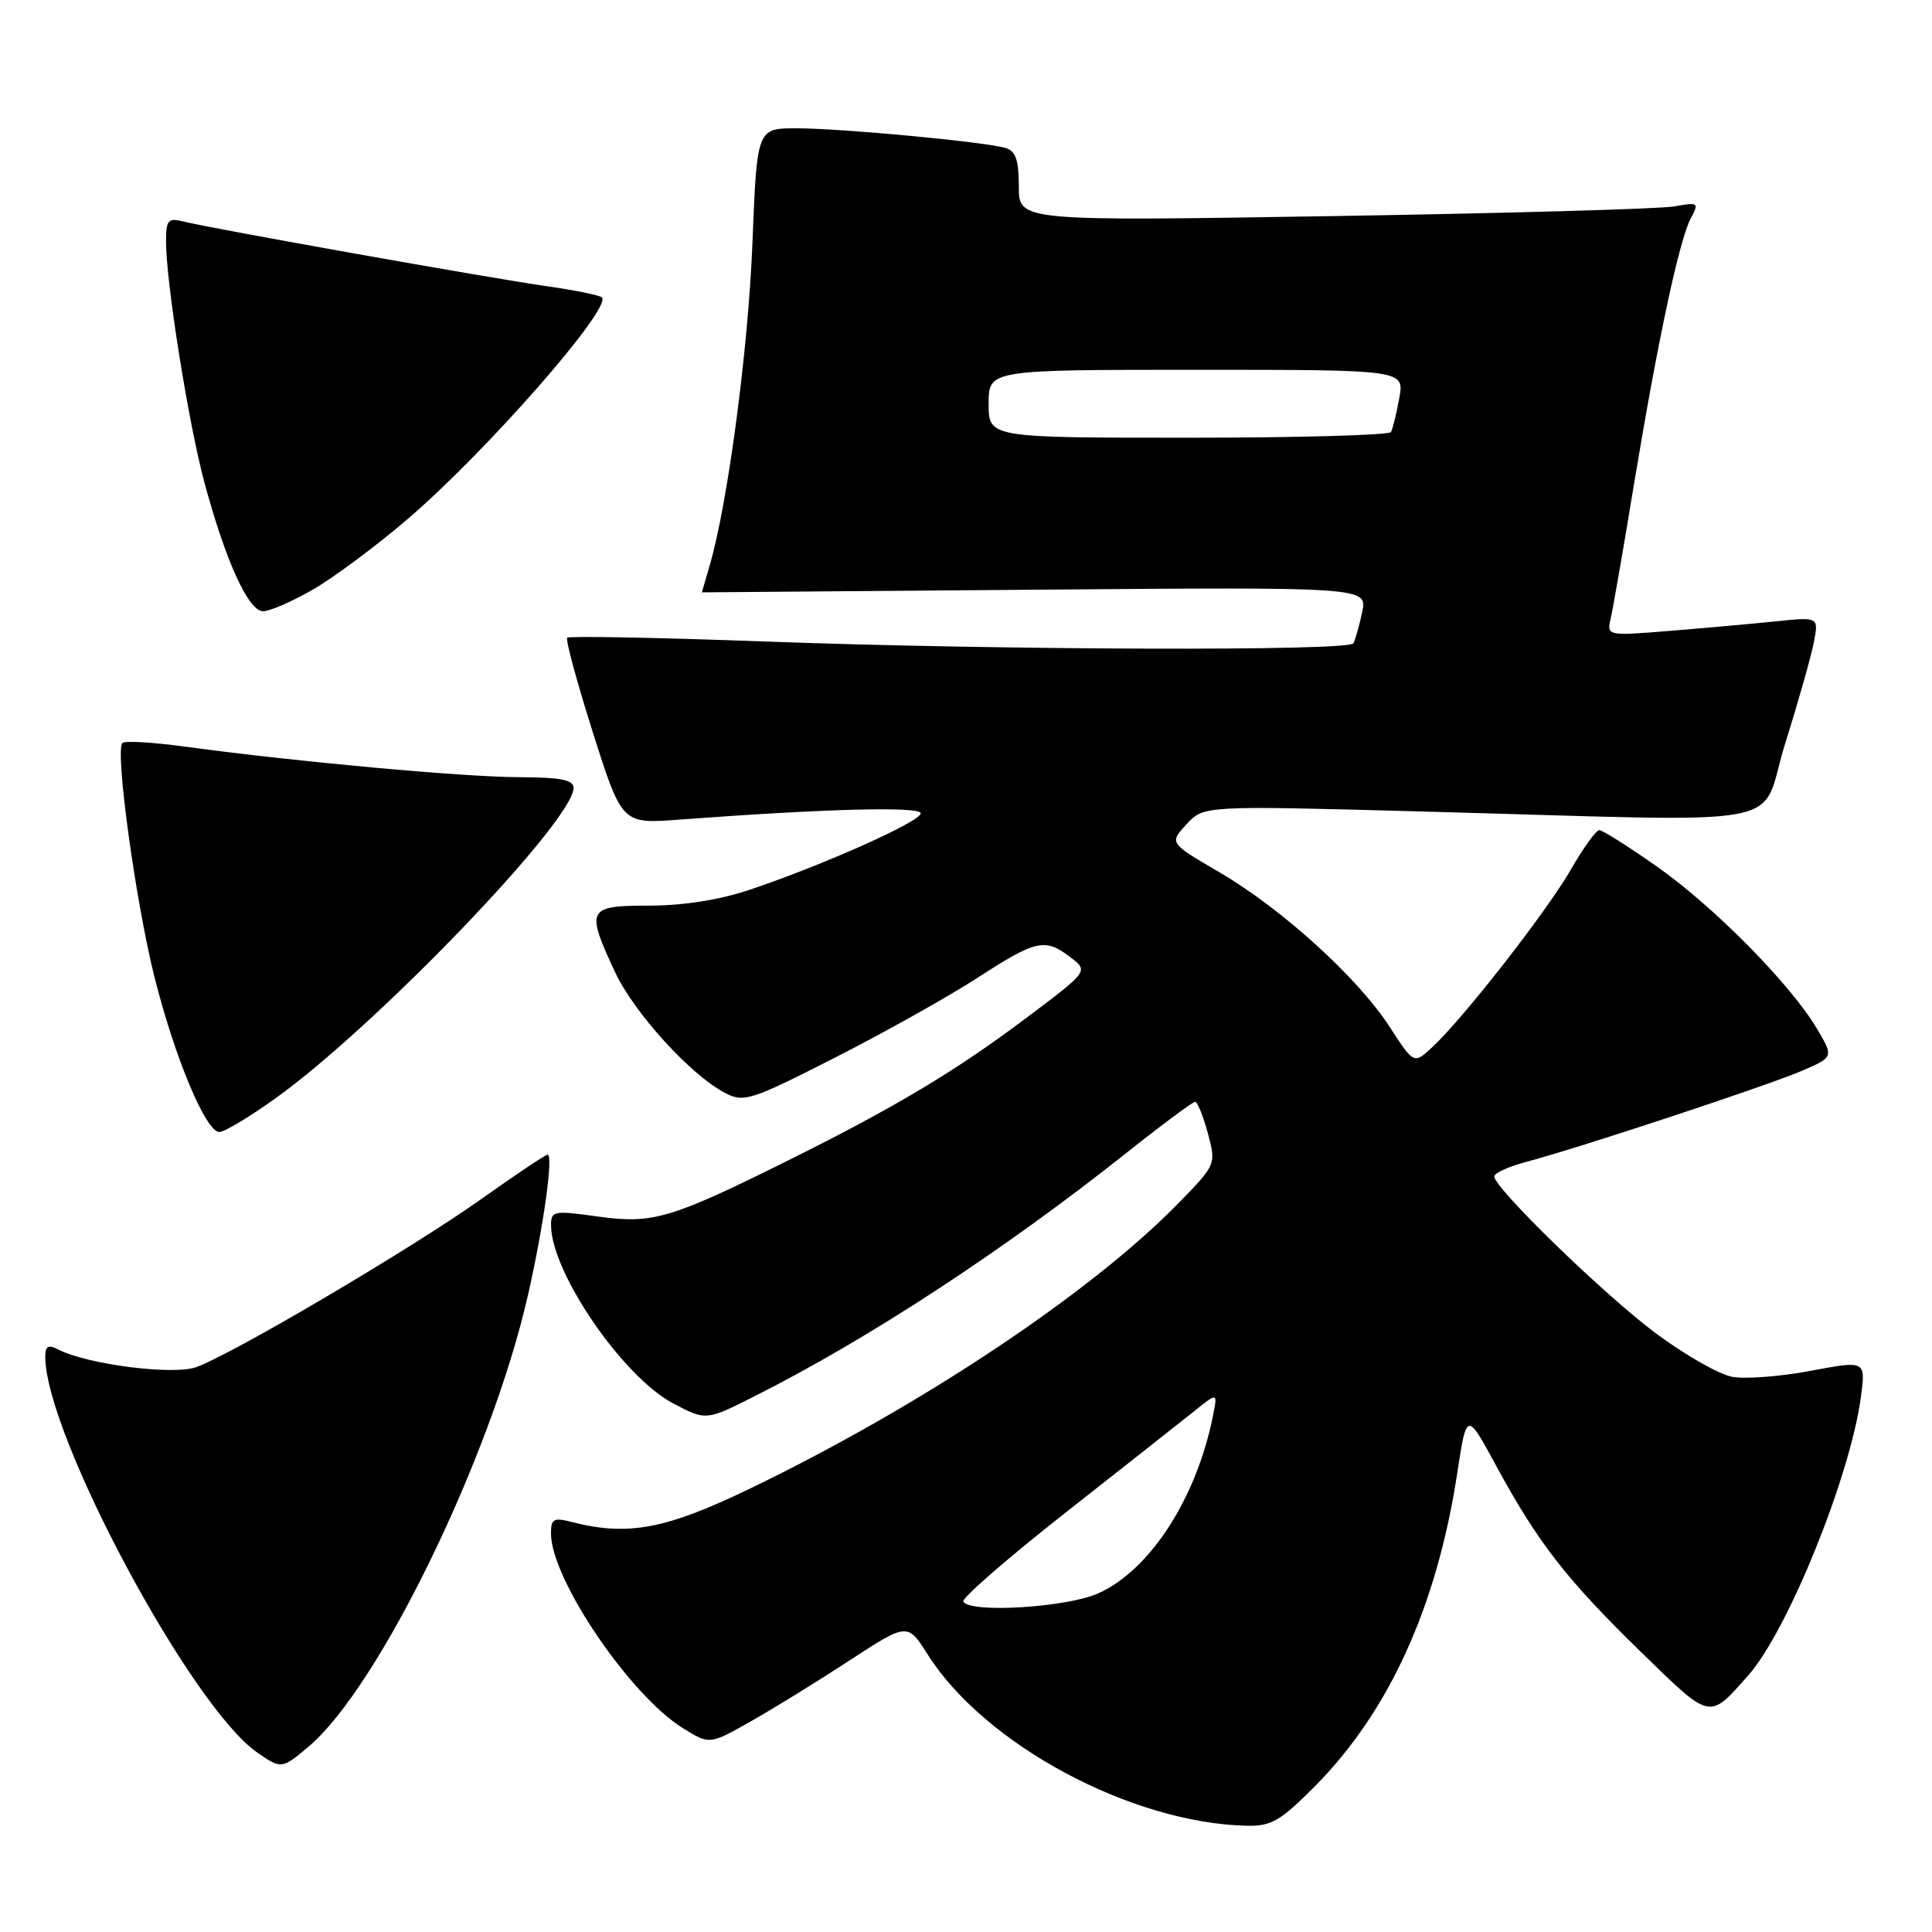 <?xml version="1.0" encoding="UTF-8" standalone="no"?>
<!DOCTYPE svg PUBLIC "-//W3C//DTD SVG 1.1//EN" "http://www.w3.org/Graphics/SVG/1.1/DTD/svg11.dtd" >
<svg xmlns="http://www.w3.org/2000/svg" xmlns:xlink="http://www.w3.org/1999/xlink" version="1.1" viewBox="0 0 256 256">
 <g >
 <path fill="currentColor"
d=" M 174.23 236.69 C 184.05 226.79 190.39 212.86 193.09 195.22 C 194.34 187.01 194.34 187.01 198.27 194.26 C 203.78 204.41 207.55 209.26 217.41 218.87 C 226.79 228.01 226.40 227.92 231.65 222.00 C 236.89 216.09 245.19 195.56 246.58 185.10 C 247.22 180.27 247.22 180.27 239.93 181.64 C 235.92 182.40 231.23 182.76 229.50 182.43 C 227.77 182.11 223.24 179.52 219.43 176.69 C 212.58 171.59 198.00 157.43 198.00 155.88 C 198.00 155.44 199.91 154.57 202.25 153.95 C 209.16 152.13 234.03 143.91 238.68 141.92 C 242.98 140.08 242.98 140.08 240.78 136.35 C 237.32 130.48 227.14 120.16 219.59 114.85 C 215.79 112.18 212.34 110.00 211.92 110.00 C 211.49 110.00 209.79 112.36 208.13 115.25 C 204.94 120.79 193.90 134.94 189.78 138.76 C 187.35 141.02 187.35 141.02 184.14 136.07 C 179.93 129.56 169.87 120.43 161.58 115.58 C 154.93 111.70 154.93 111.70 157.22 109.22 C 159.50 106.74 159.50 106.74 188.50 107.53 C 239.03 108.89 232.94 110.04 236.55 98.50 C 238.28 93.00 239.98 86.98 240.34 85.12 C 241.00 81.74 241.00 81.74 235.25 82.34 C 232.09 82.66 225.76 83.23 221.20 83.60 C 212.89 84.27 212.89 84.27 213.44 81.88 C 213.74 80.57 215.14 72.53 216.54 64.00 C 219.68 45.02 222.52 31.77 224.05 28.90 C 225.15 26.85 225.04 26.77 221.85 27.35 C 220.01 27.68 199.71 28.26 176.75 28.63 C 135.00 29.31 135.00 29.31 135.00 24.72 C 135.00 21.22 134.59 20.01 133.25 19.61 C 130.58 18.80 111.46 17.00 105.54 17.00 C 100.30 17.00 100.30 17.00 99.70 32.25 C 99.14 46.38 96.43 66.75 94.02 74.99 C 93.46 76.91 93.00 78.49 93.00 78.49 C 93.00 78.50 112.85 78.34 137.10 78.14 C 181.21 77.78 181.21 77.78 180.49 81.14 C 180.09 82.99 179.57 84.84 179.32 85.25 C 178.71 86.29 132.80 86.15 101.55 85.01 C 87.28 84.48 75.41 84.26 75.16 84.50 C 74.92 84.75 76.45 90.40 78.56 97.06 C 82.41 109.17 82.41 109.17 89.95 108.61 C 109.40 107.15 122.00 106.83 122.00 107.77 C 122.00 108.86 109.08 114.63 99.28 117.92 C 95.33 119.24 90.50 120.00 86.03 120.00 C 77.81 120.00 77.59 120.42 81.47 128.75 C 84.00 134.20 91.56 142.50 96.13 144.85 C 98.57 146.11 99.55 145.80 110.68 140.12 C 117.24 136.78 125.74 132.02 129.56 129.54 C 137.31 124.52 138.48 124.26 141.86 126.86 C 144.23 128.68 144.23 128.68 136.10 134.80 C 126.76 141.84 118.65 146.70 104.50 153.73 C 88.85 161.51 86.52 162.20 79.25 161.20 C 73.30 160.37 73.00 160.43 73.02 162.42 C 73.09 168.66 82.52 182.41 89.15 185.93 C 93.55 188.26 93.55 188.26 100.02 184.99 C 115.09 177.40 132.87 165.76 149.14 152.86 C 153.89 149.08 158.04 146.00 158.35 146.00 C 158.67 146.00 159.42 147.86 160.04 150.14 C 161.15 154.27 161.14 154.29 156.33 159.25 C 144.70 171.21 122.15 186.26 99.33 197.27 C 88.20 202.64 83.19 203.58 75.75 201.67 C 73.35 201.05 73.00 201.25 73.01 203.23 C 73.04 209.26 83.49 224.67 90.49 228.99 C 94.02 231.18 94.02 231.18 99.38 228.15 C 102.33 226.49 108.23 222.85 112.49 220.07 C 120.25 215.00 120.25 215.00 122.95 219.27 C 130.52 231.19 149.93 241.59 165.23 241.92 C 168.45 241.99 169.67 241.28 174.23 236.69 Z  M 40.88 231.44 C 50.19 223.61 65.05 193.07 69.93 171.73 C 72.00 162.69 73.36 153.00 72.56 153.00 C 72.28 153.00 68.32 155.65 63.77 158.88 C 54.55 165.44 30.60 179.55 25.95 181.17 C 22.87 182.24 11.55 180.79 7.75 178.83 C 6.39 178.13 6.00 178.34 6.00 179.78 C 6.00 190.07 25.30 226.11 34.06 232.20 C 37.27 234.43 37.35 234.42 40.88 231.44 Z  M 36.41 145.60 C 49.71 136.11 76.00 108.75 76.00 104.40 C 76.00 103.33 74.29 103.00 68.75 102.98 C 61.43 102.96 39.10 100.92 24.65 98.95 C 20.33 98.36 16.53 98.13 16.22 98.45 C 15.21 99.46 18.01 119.77 20.51 129.63 C 23.22 140.32 27.29 150.00 29.07 150.00 C 29.72 150.00 33.02 148.02 36.41 145.60 Z  M 41.50 78.10 C 44.25 76.51 49.88 72.32 54.00 68.79 C 64.42 59.87 81.13 40.80 79.75 39.41 C 79.45 39.12 76.13 38.44 72.36 37.91 C 65.07 36.88 28.04 30.29 24.25 29.34 C 22.27 28.85 22.00 29.16 22.00 32.01 C 22.00 37.43 24.97 56.06 27.08 63.91 C 29.91 74.39 32.92 81.00 34.87 80.99 C 35.77 80.99 38.75 79.68 41.50 78.10 Z  M 127.64 212.23 C 127.38 211.80 133.45 206.52 141.13 200.48 C 148.81 194.44 156.50 188.38 158.22 187.00 C 161.34 184.50 161.34 184.50 160.74 187.53 C 158.57 198.46 152.44 207.99 145.57 211.11 C 141.43 212.99 128.61 213.79 127.64 212.23 Z  M 131.00 53.50 C 131.00 49.00 131.00 49.00 158.55 49.00 C 186.09 49.00 186.09 49.00 185.41 52.75 C 185.04 54.81 184.54 56.84 184.31 57.25 C 184.07 57.66 171.98 58.00 157.44 58.00 C 131.00 58.00 131.00 58.00 131.00 53.50 Z "/>
</g>
</svg>